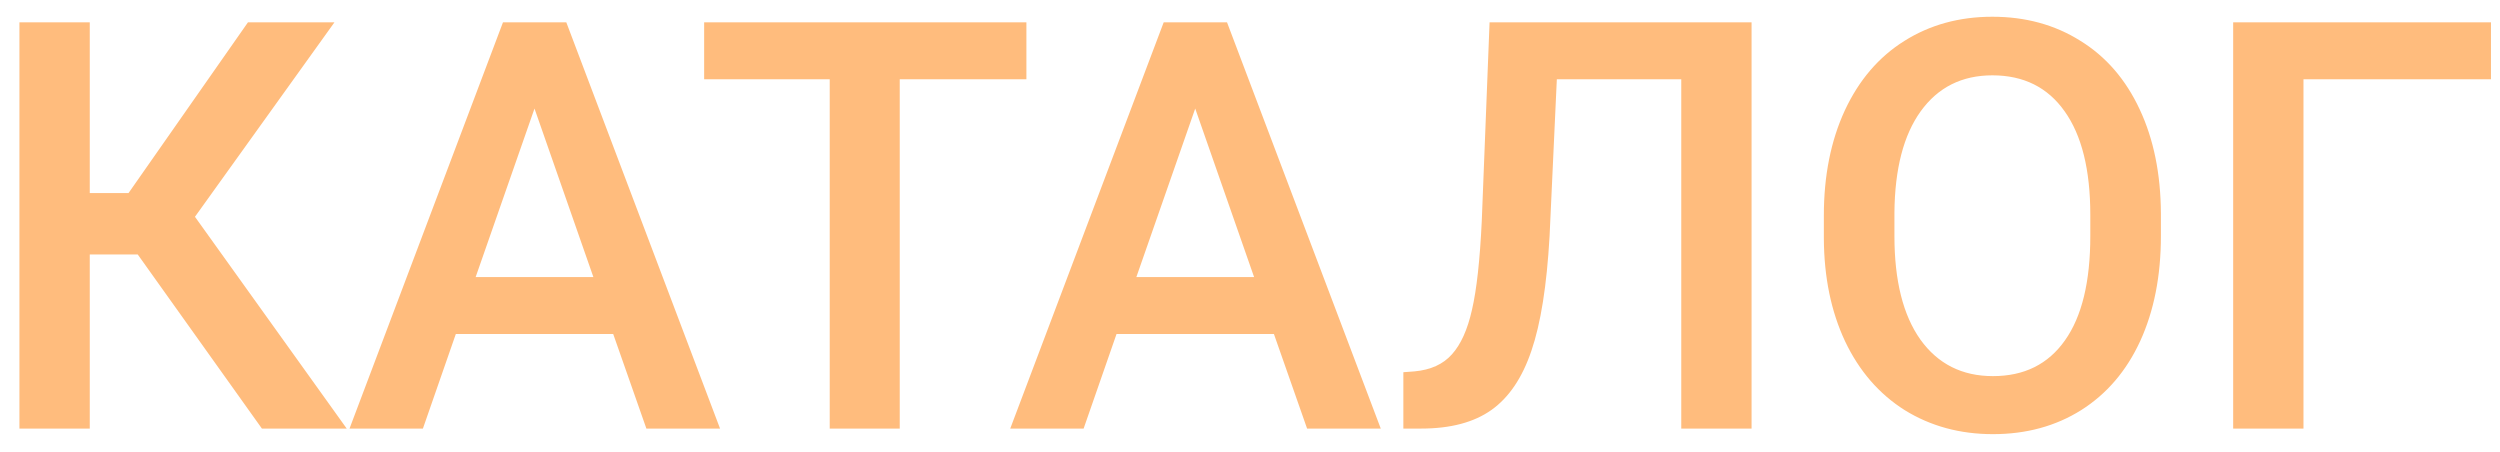 <svg width="105" height="19" viewBox="0 0 105 19" fill="none" xmlns="http://www.w3.org/2000/svg">
<path d="M5.785 10.688H3.77V18H0.816V0.938H3.77V8.109H5.398L10.414 0.938H14.047L8.188 9.105L14.562 18H11L5.785 10.688ZM25.754 14.027H19.145L17.762 18H14.68L21.125 0.938H23.785L30.242 18H27.148L25.754 14.027ZM19.977 11.637H24.922L22.449 4.559L19.977 11.637ZM43.109 3.328H37.789V18H34.848V3.328H29.574V0.938H43.109V3.328ZM53.504 14.027H46.895L45.512 18H42.43L48.875 0.938H51.535L57.992 18H54.898L53.504 14.027ZM47.727 11.637H52.672L50.199 4.559L47.727 11.637ZM73.566 0.938V18H70.613V3.328H65.387L65.082 9.926C64.965 11.988 64.711 13.59 64.32 14.73C63.938 15.863 63.379 16.691 62.645 17.215C61.91 17.738 60.926 18 59.691 18H58.941V15.633L59.41 15.598C60.09 15.535 60.613 15.297 60.98 14.883C61.355 14.469 61.637 13.844 61.824 13.008C62.02 12.164 62.156 10.926 62.234 9.293L62.562 0.938H73.566ZM90.758 9.914C90.758 11.586 90.469 13.055 89.891 14.32C89.312 15.578 88.484 16.547 87.406 17.227C86.336 17.898 85.102 18.234 83.703 18.234C82.32 18.234 81.086 17.898 80 17.227C78.922 16.547 78.086 15.582 77.492 14.332C76.906 13.082 76.609 11.641 76.602 10.008V9.047C76.602 7.383 76.894 5.914 77.481 4.641C78.074 3.367 78.906 2.395 79.977 1.723C81.055 1.043 82.289 0.703 83.68 0.703C85.07 0.703 86.301 1.039 87.371 1.711C88.449 2.375 89.281 3.336 89.867 4.594C90.453 5.844 90.75 7.301 90.758 8.965V9.914ZM87.793 9.023C87.793 7.133 87.434 5.684 86.715 4.676C86.004 3.668 84.992 3.164 83.68 3.164C82.398 3.164 81.394 3.668 80.668 4.676C79.949 5.676 79.582 7.094 79.566 8.93V9.914C79.566 11.789 79.93 13.238 80.656 14.262C81.391 15.285 82.406 15.797 83.703 15.797C85.016 15.797 86.023 15.297 86.727 14.297C87.438 13.297 87.793 11.836 87.793 9.914V9.023ZM104.621 3.328H96.746V18H93.793V0.938H104.621V3.328Z" fill="#FFBC7D"/>
</svg>
